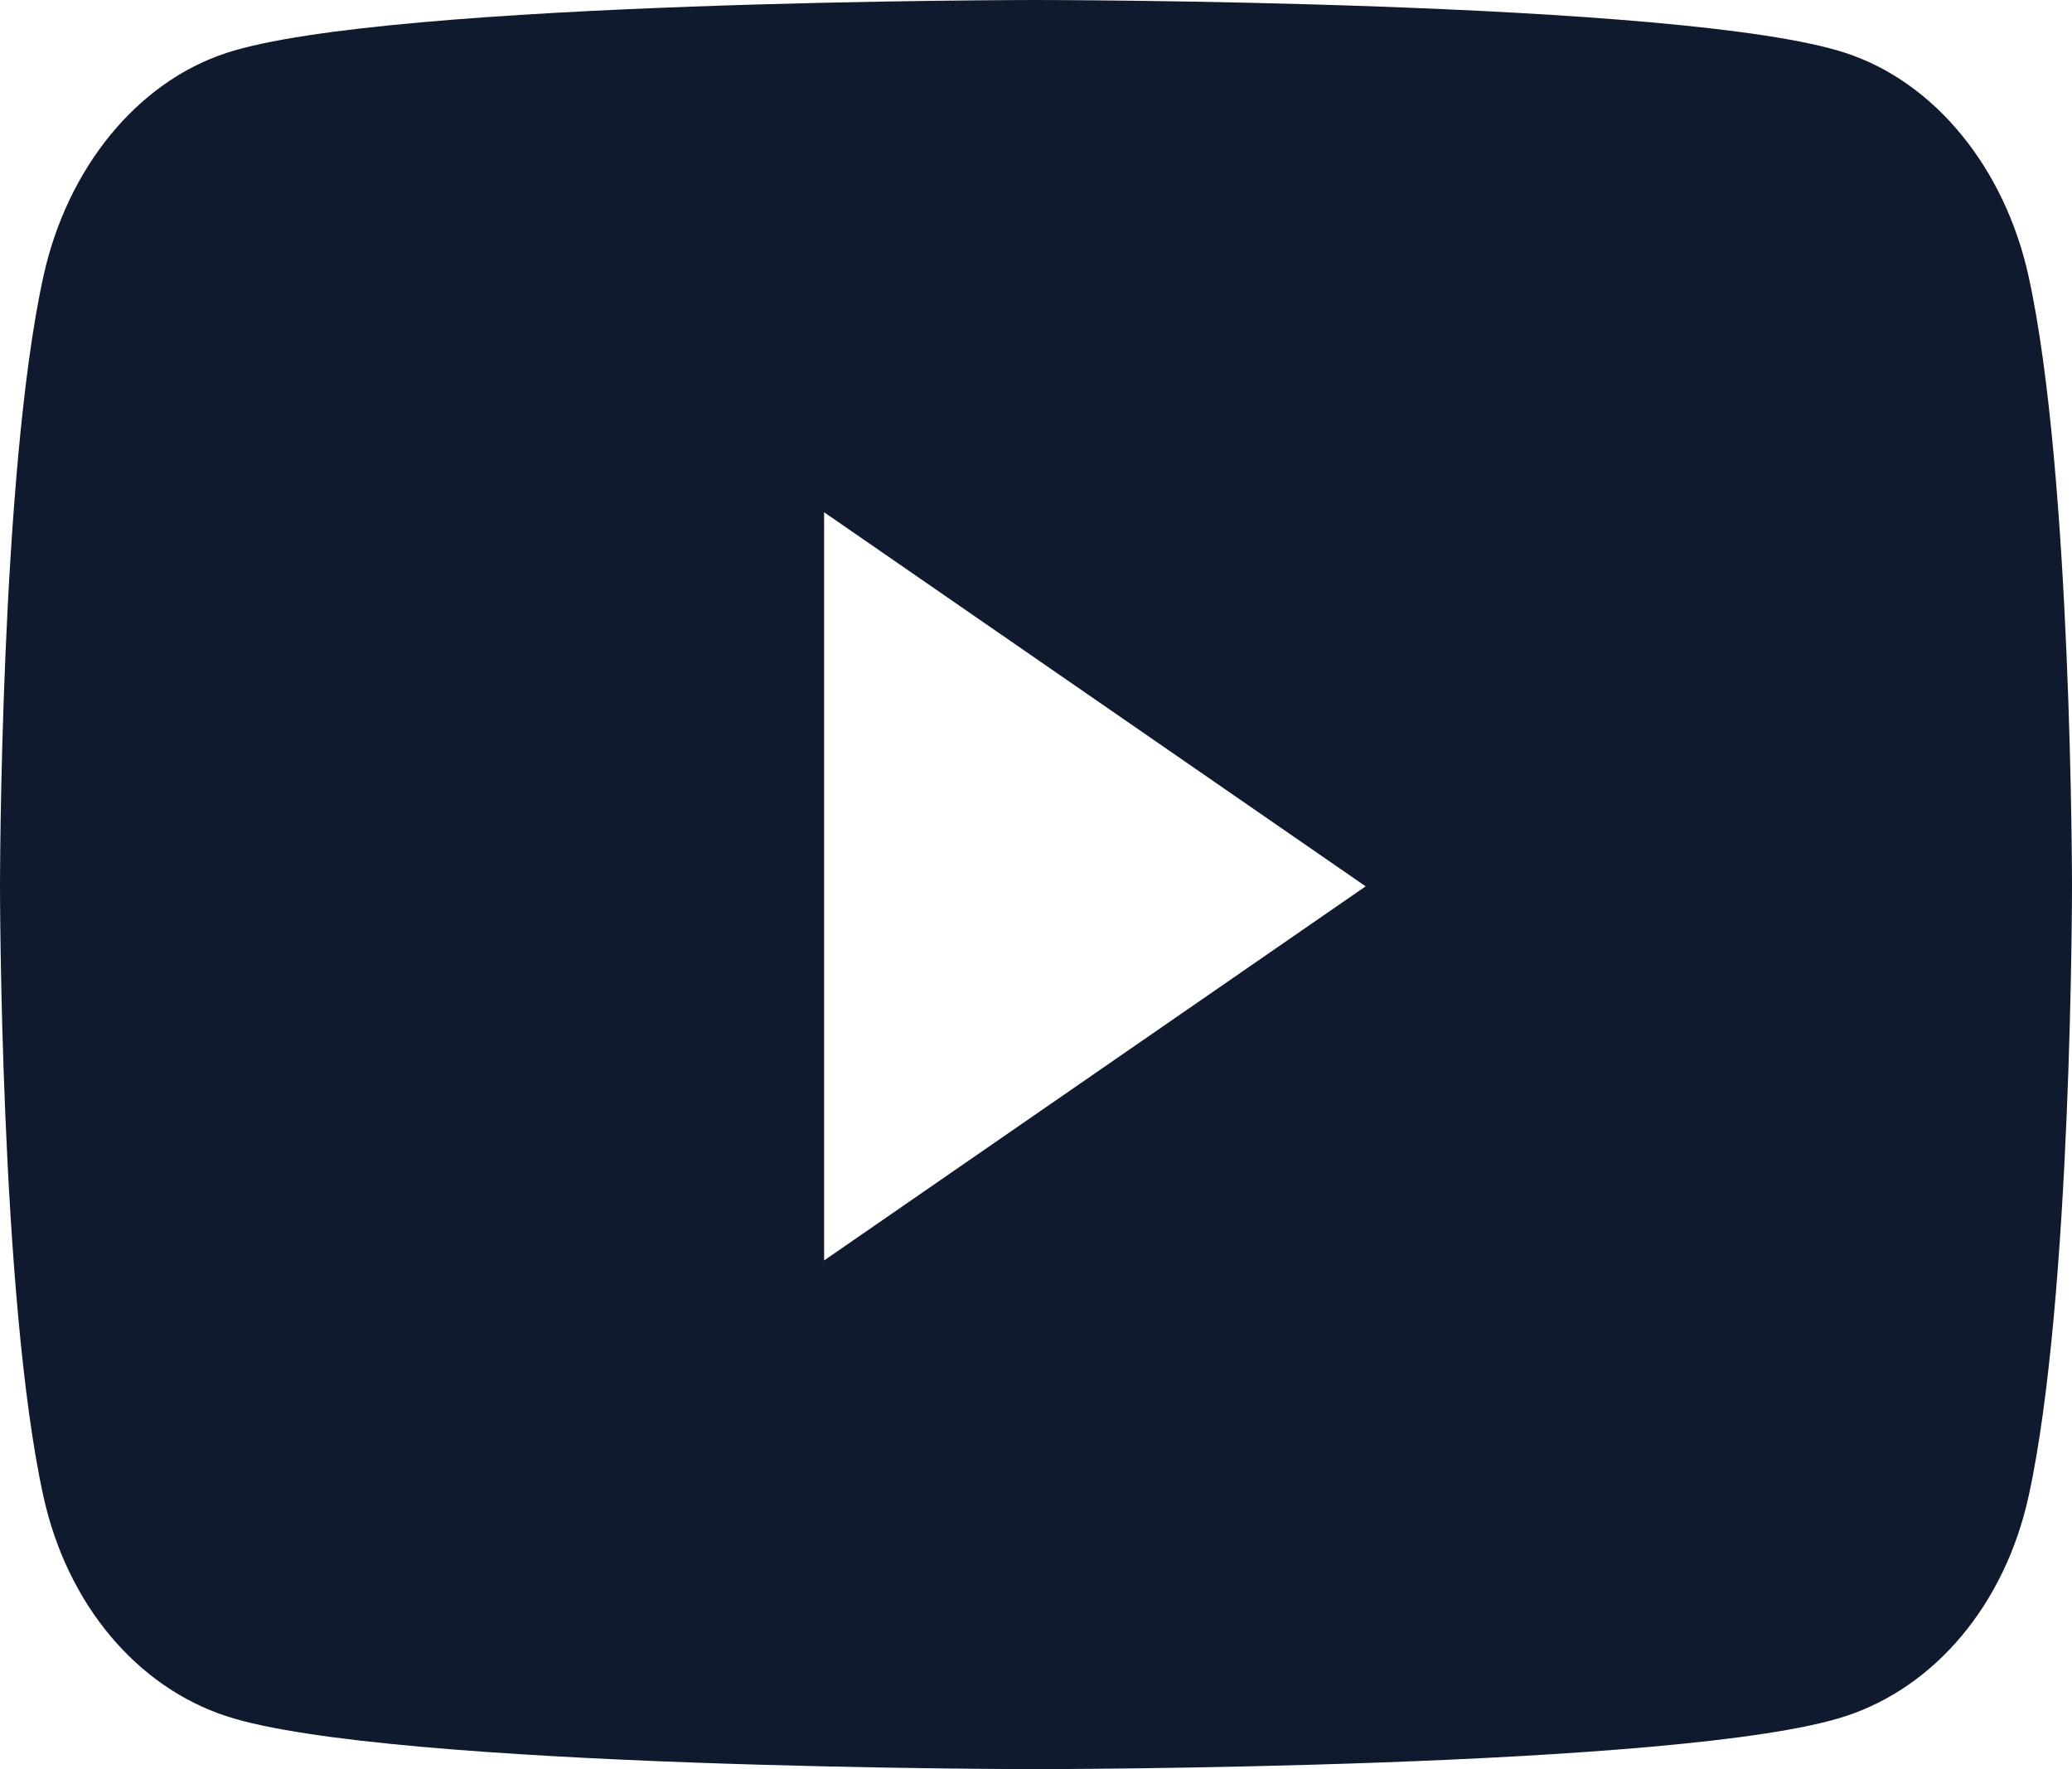 <svg width="41" height="35" viewBox="0 0 41 35" fill="none" xmlns="http://www.w3.org/2000/svg">
<path d="M40.143 5.476C39.672 3.321 38.282 1.623 36.518 1.047C33.321 0 20.5 0 20.5 0C20.5 0 7.679 0 4.482 1.047C2.718 1.623 1.328 3.321 0.857 5.476C0 9.383 0 17.535 0 17.535C0 17.535 0 25.687 0.857 29.594C1.328 31.75 2.718 33.377 4.482 33.953C7.679 35 20.5 35 20.5 35C20.5 35 33.321 35 36.518 33.953C38.282 33.377 39.672 31.75 40.143 29.594C41 25.687 41 17.535 41 17.535C41 17.535 41 9.383 40.143 5.476ZM16.307 24.937V10.134L27.023 17.535L16.307 24.937Z" fill="#0F1A2E"/>
</svg>
